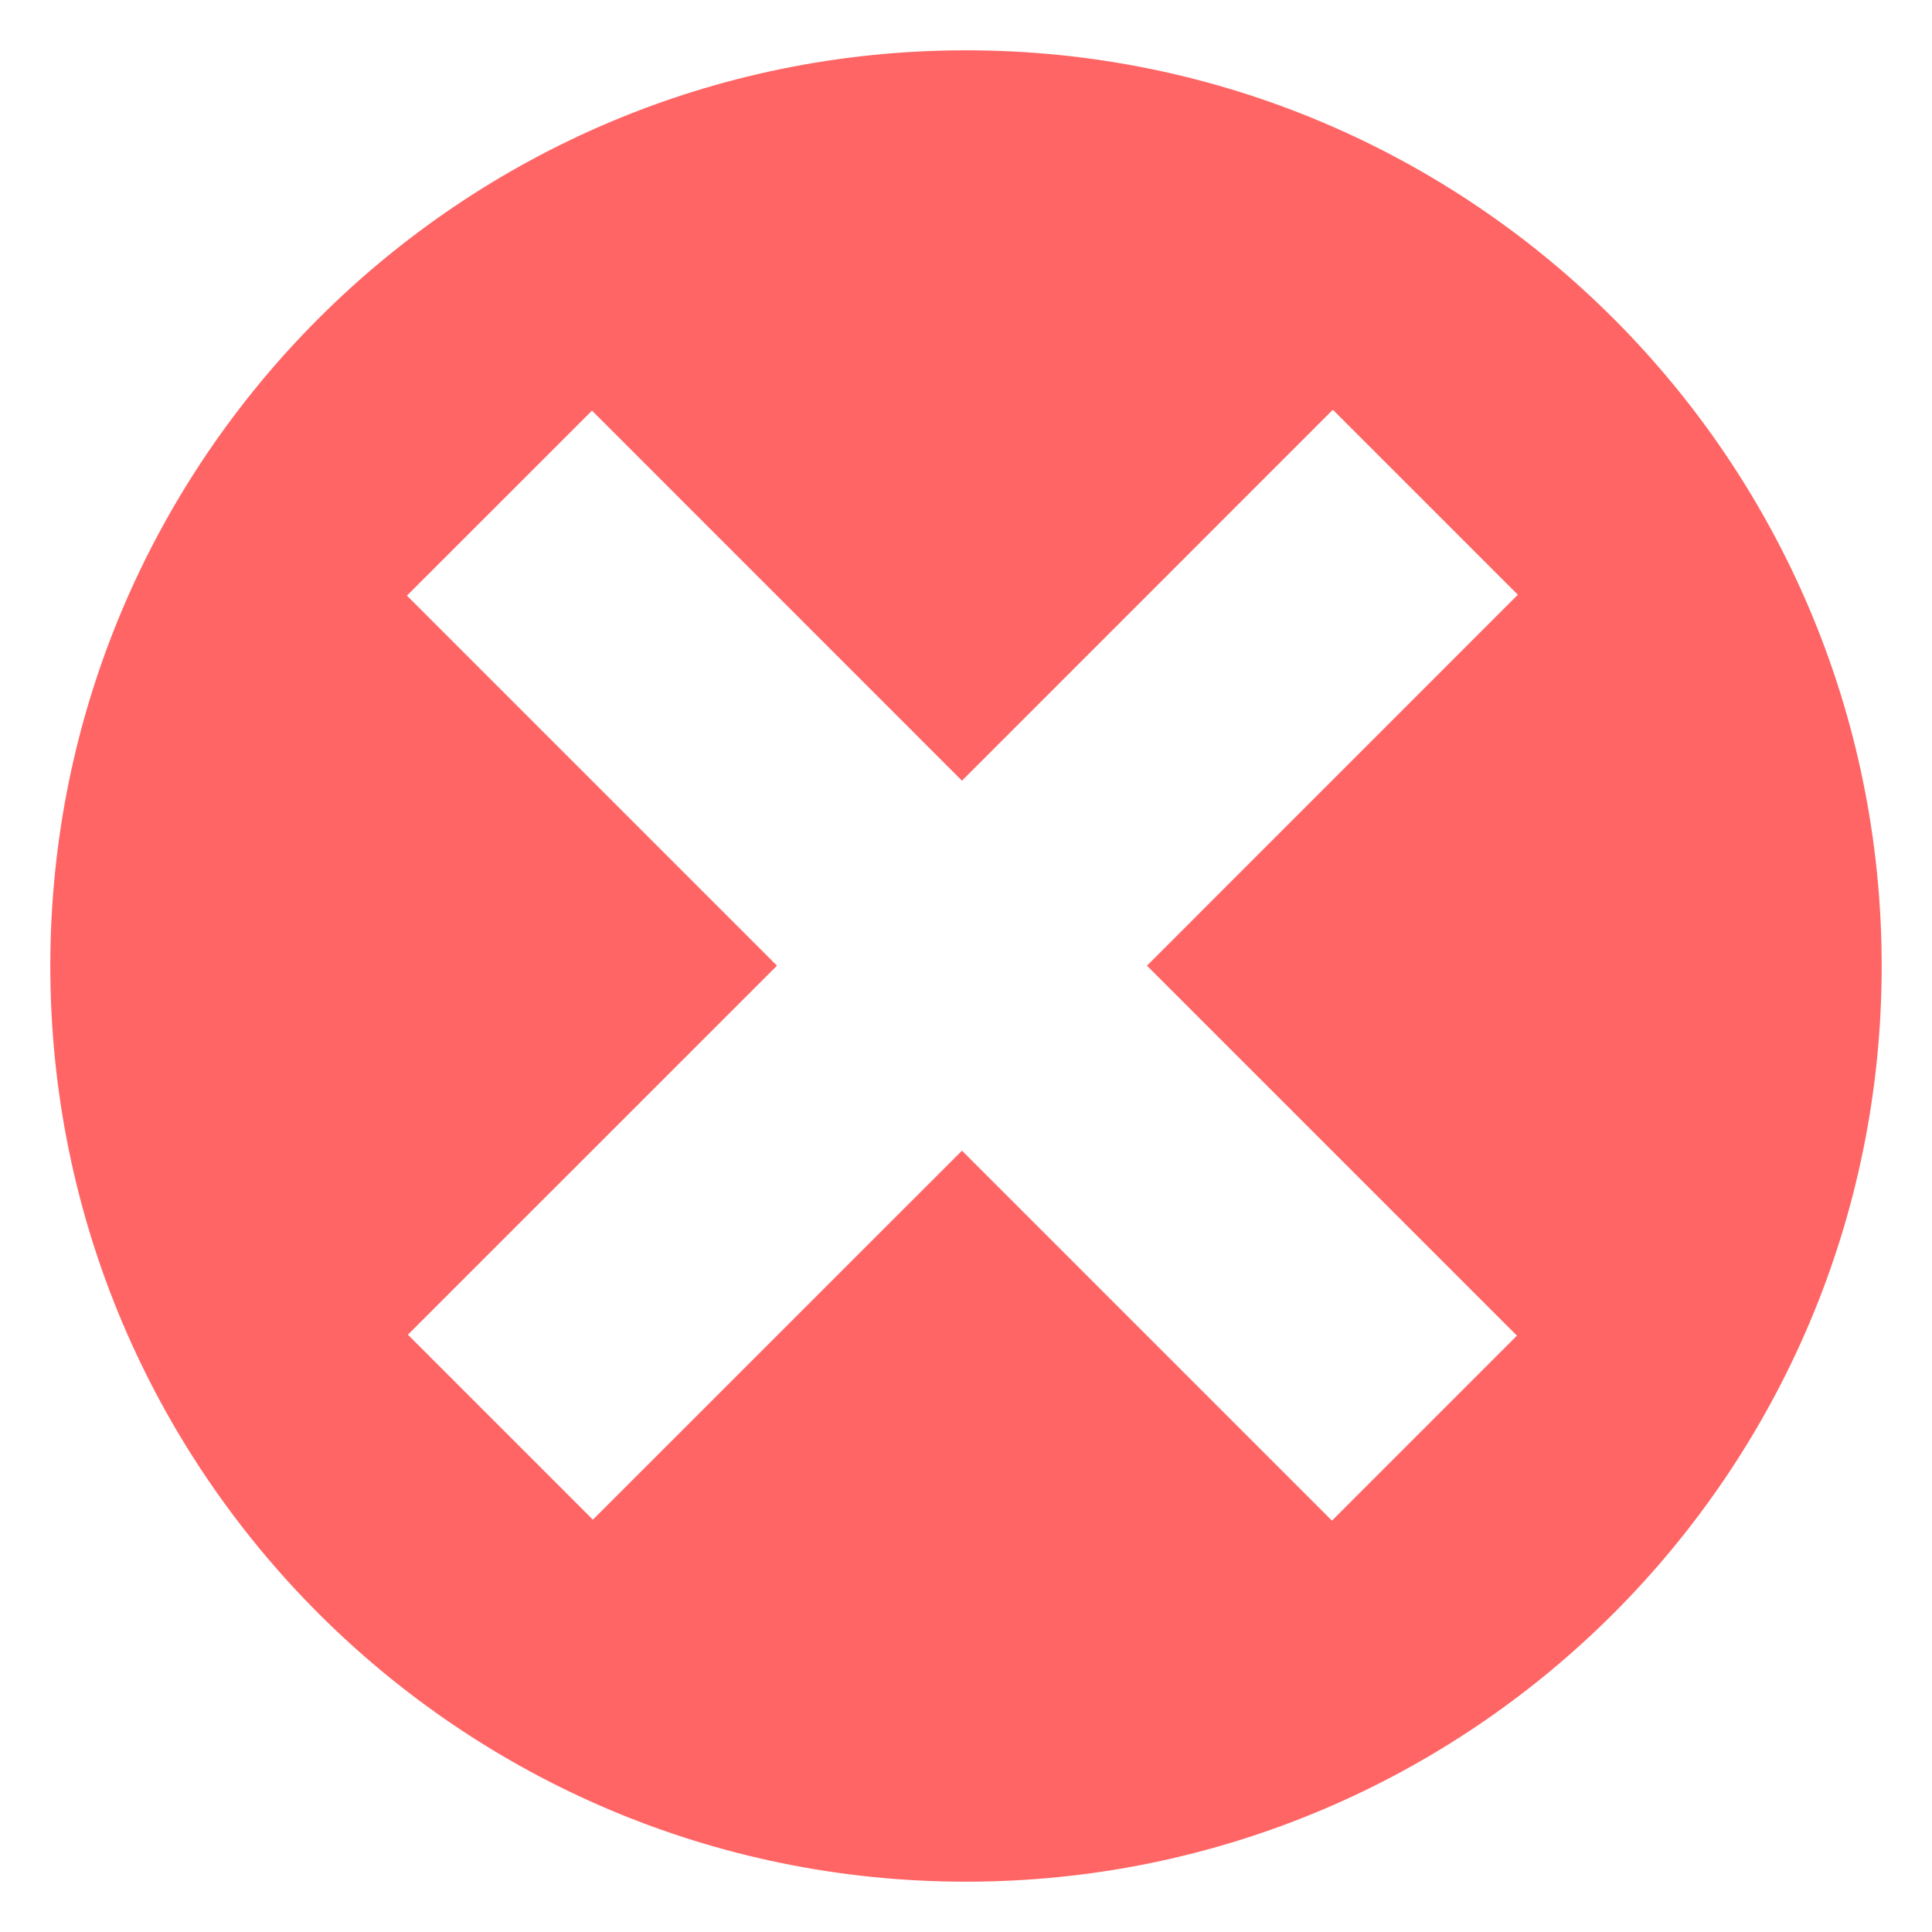 <svg width="24" height="24" viewBox="0 0 24 24" fill="none" xmlns="http://www.w3.org/2000/svg">
<g clip-path="url(#clip0_2219_45392)">
<path fill-rule="evenodd" clip-rule="evenodd" d="M12 23.375C18.282 23.375 23.375 18.282 23.375 12C23.375 5.718 18.282 0.625 12 0.625C5.718 0.625 0.625 5.718 0.625 12C0.625 18.282 5.718 23.375 12 23.375ZM16.546 18.89L18.844 16.592L14.248 11.996L18.855 7.388L16.557 5.09L11.95 9.698L7.354 5.101L5.055 7.399L9.652 11.996L5.067 16.58L7.365 18.878L11.95 14.294L16.546 18.89Z" fill="#FF6565"/>
</g>
<defs>
<clipPath id="clip0_2219_45392">
<rect width="24" height="24" fill="white"/>
</clipPath>
</defs>
</svg>
